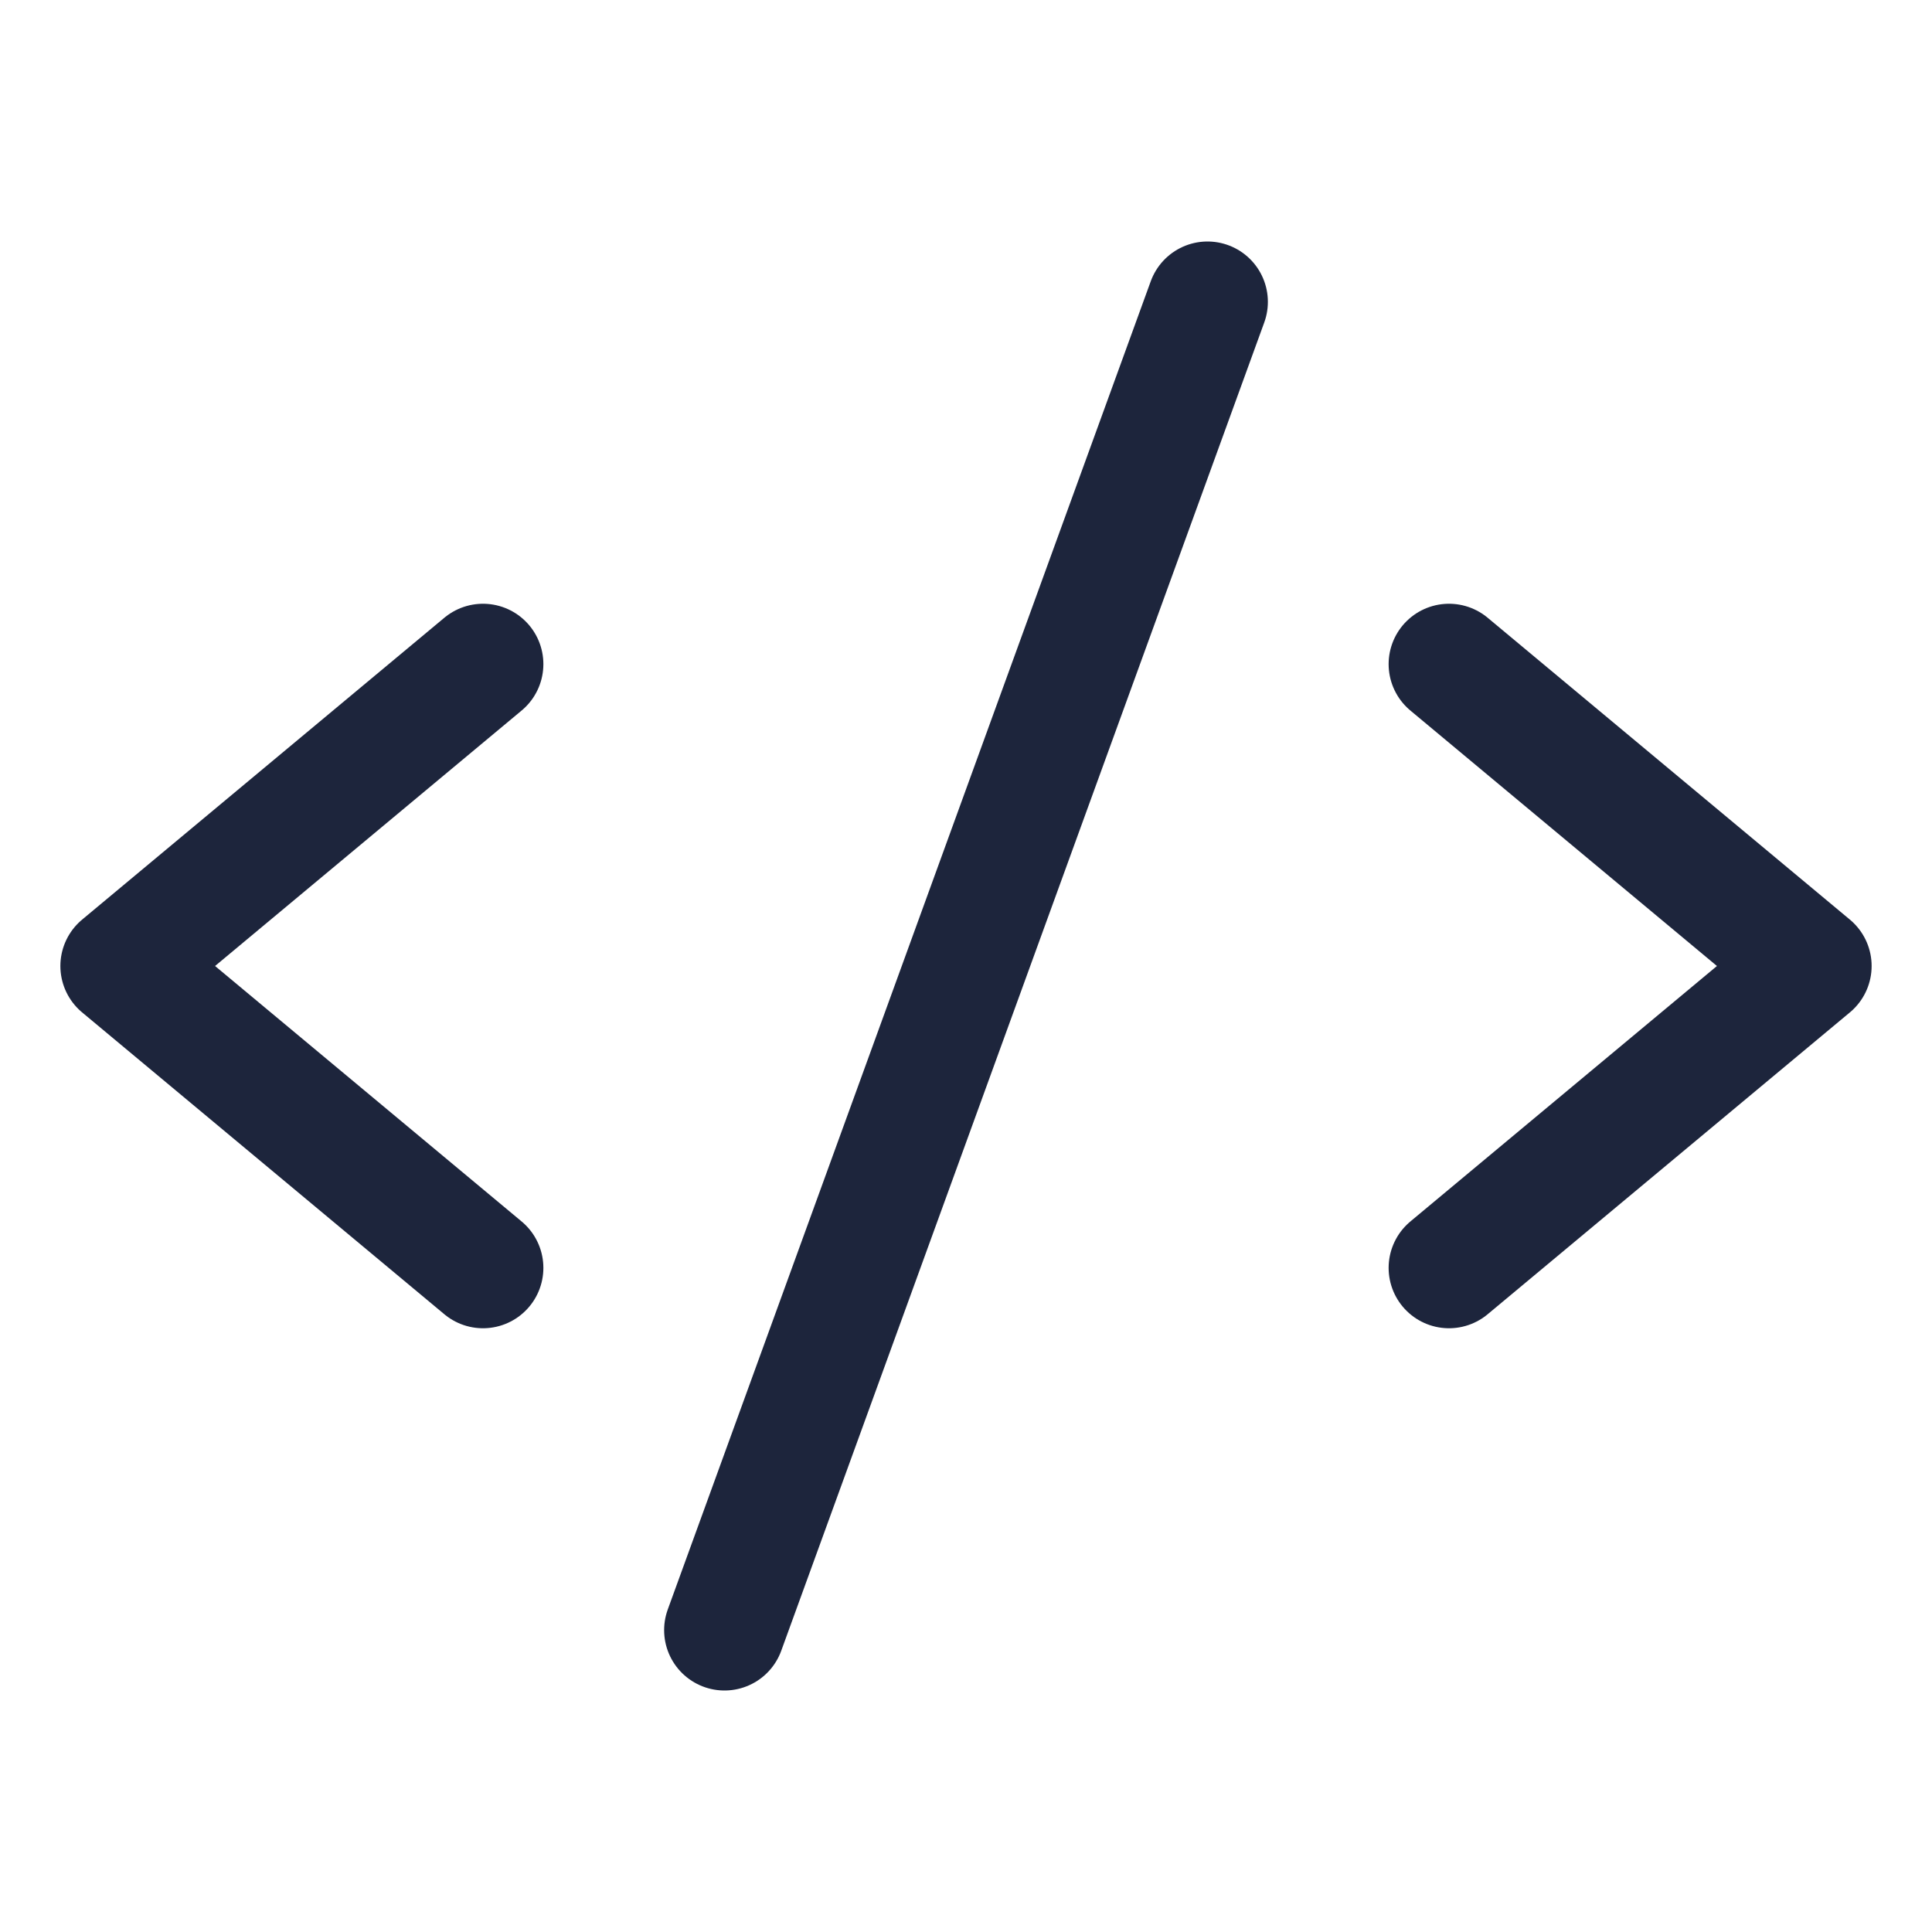 <svg width="16" height="16" viewBox="0 0 16 16" fill="none" xmlns="http://www.w3.org/2000/svg">
<path d="M4 5.5L1 8L4 10.5" stroke="#1D253C" stroke-linecap="round" stroke-linejoin="round"/>
<path d="M12 5.5L15 8L12 10.5" stroke="#1D253C" stroke-linecap="round" stroke-linejoin="round"/>
<path d="M10 2.5L6 13.5" stroke="#1D253C" stroke-linecap="round" stroke-linejoin="round"/>
</svg>
